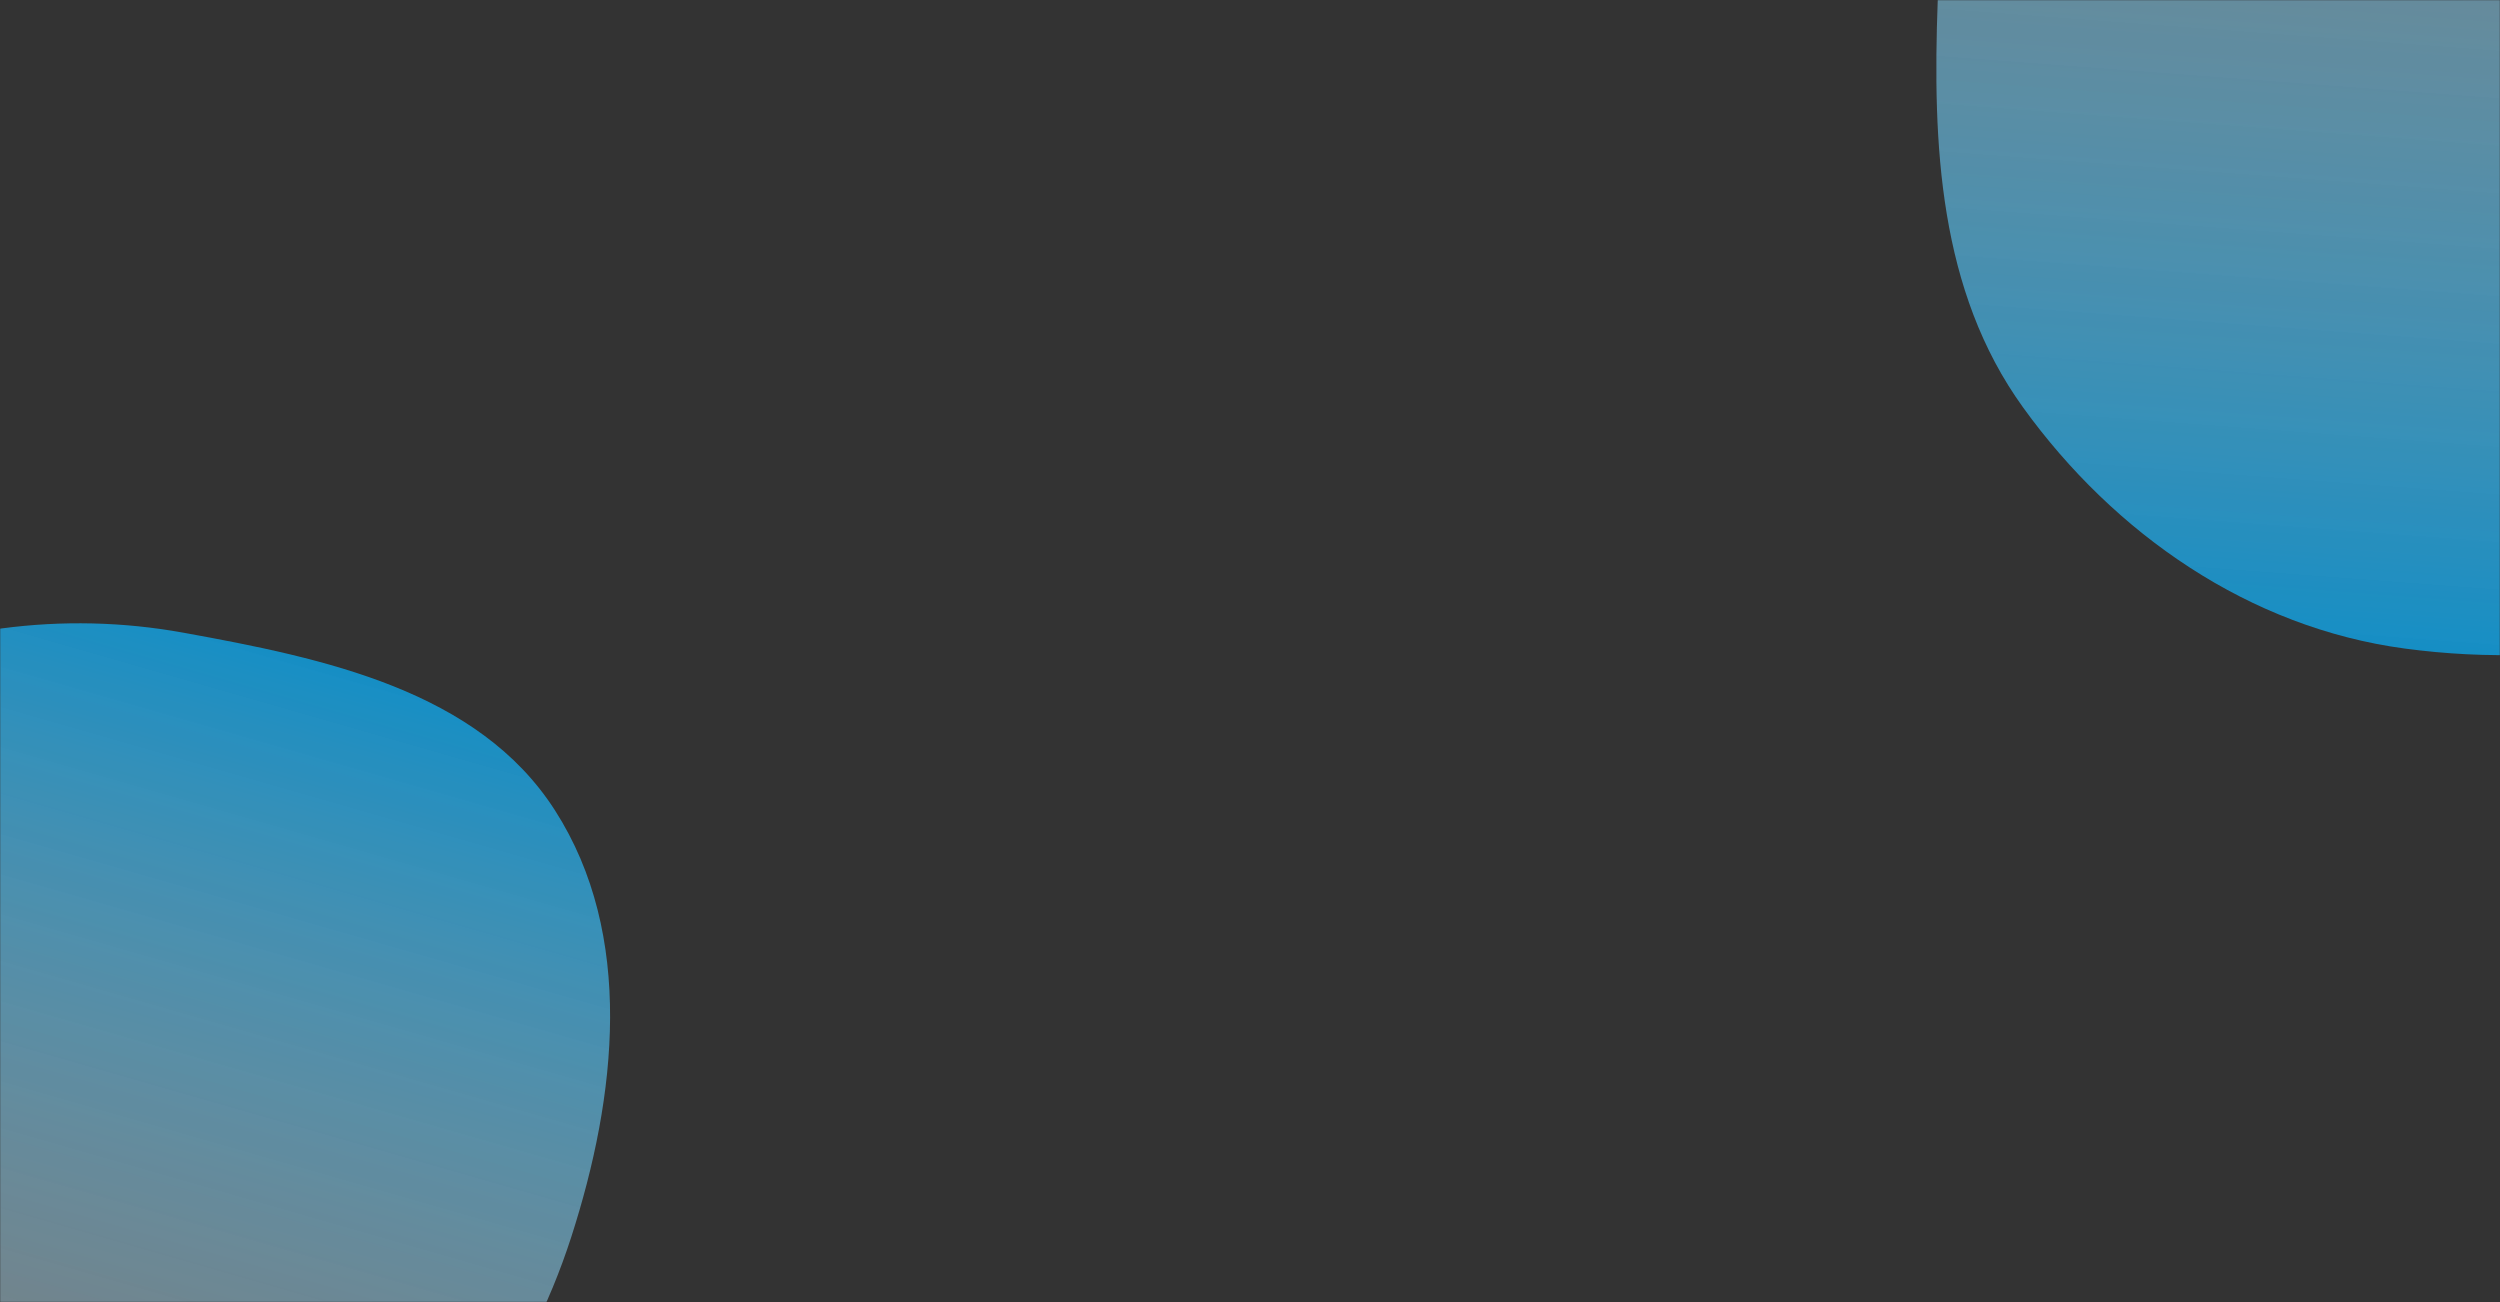 <svg width="1440" height="750" viewBox="0 0 1440 750" fill="none" xmlns="http://www.w3.org/2000/svg">
<rect x="0" y="0" width="1440" height="750" fill="#333333" stroke="none"/>
<g opacity="0.8">
<mask id="mask0_110_88" style="mask-type:alpha" maskUnits="userSpaceOnUse" x="0" y="0" width="1440" height="750">
<rect width="1440" height="750" fill="#0EA5E9"/>
</mask>
<g mask="url(#mask0_110_88)">
<path fill-rule="evenodd" clip-rule="evenodd" d="M105.974 364.488C186.747 379.182 275.381 397.656 319.675 466.781C365.662 538.548 355.208 631.465 329.026 712.581C303.758 790.864 254.051 860.867 180.55 897.805C109.56 933.482 26.306 928.647 -48.684 902.402C-119.257 877.702 -170.322 823.147 -211.357 760.644C-256.896 691.282 -314.046 614.018 -290.196 534.546C-266.444 455.402 -176.174 422.986 -100.242 390.392C-34.062 361.983 35.117 351.598 105.974 364.488Z" fill="url(#paint0_linear_110_88)"/>
<path fill-rule="evenodd" clip-rule="evenodd" d="M1385.07 373.554C1295.78 361.545 1217.98 307.732 1165.27 234.657C1116.8 167.462 1113.08 83.466 1116.12 0.672C1119.34 -86.822 1120.67 -181.376 1182.84 -243.022C1248.07 -307.7 1347.37 -336.929 1437.2 -317.69C1519.48 -300.066 1564.33 -219.008 1613.55 -150.764C1656.74 -90.896 1692.65 -28.999 1698.52 44.586C1705.69 134.347 1711.64 234.591 1649.53 299.783C1583.9 368.66 1479.36 386.234 1385.07 373.554Z" fill="url(#paint1_linear_110_88)"/>
</g>
</g>
<defs>
<linearGradient id="paint0_linear_110_88" x1="96.489" y1="356.016" x2="-59.876" y2="899.864" gradientUnits="userSpaceOnUse">
<stop stop-color="#0EA5E9"/>
<stop offset="1" stop-color="white" stop-opacity="0.4"/>
</linearGradient>
<linearGradient id="paint1_linear_110_88" x1="1385.9" y1="374.353" x2="1438.25" y2="-320.014" gradientUnits="userSpaceOnUse">
<stop stop-color="#0EA5E9"/>
<stop offset="1" stop-color="white" stop-opacity="0.4"/>
</linearGradient>
</defs>
</svg>
